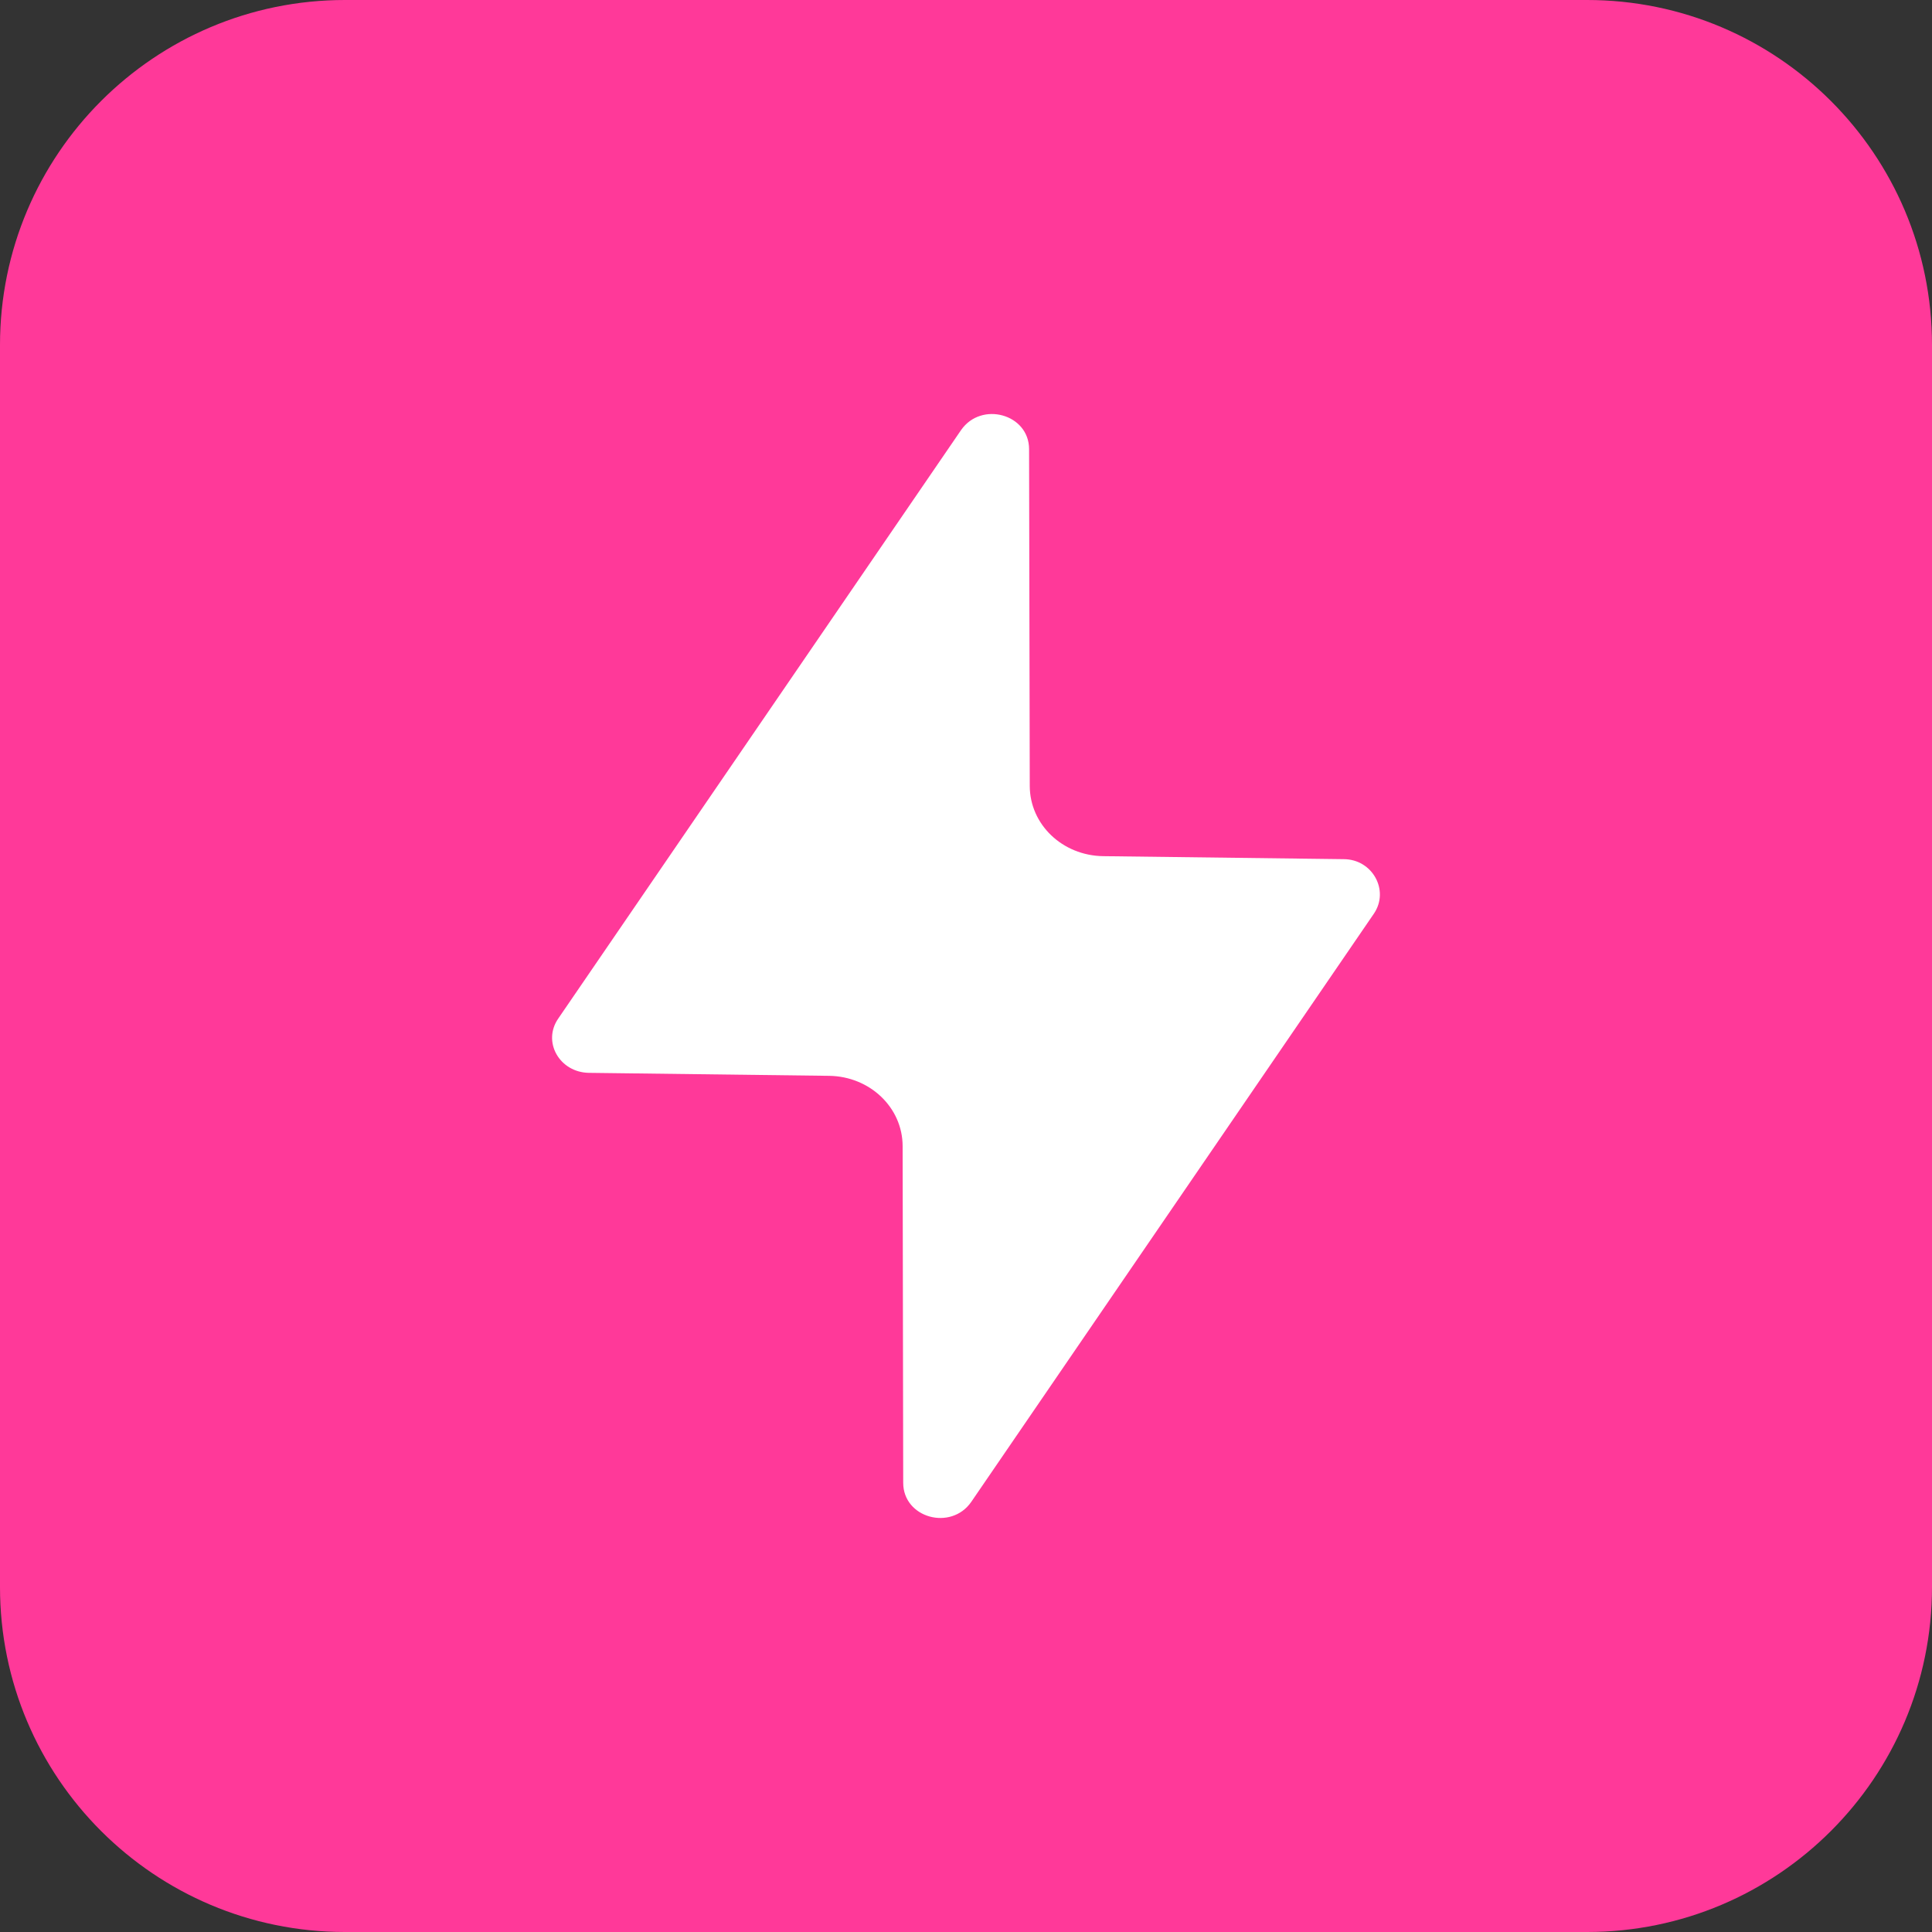 <svg width="20" height="20" viewBox="0 0 20 20" fill="none" xmlns="http://www.w3.org/2000/svg">
<rect x="0" y="0" width="20" height="20" fill="#333333" stroke="none"/>
<g clip-path="url(#clip0_1823_371)">
<path d="M16.429 0H3.571C1.599 0 0 1.599 0 3.571V16.429C0 18.401 1.599 20 3.571 20H16.429C18.401 20 20 18.401 20 16.429V3.571C20 1.599 18.401 0 16.429 0Z" fill="#FF3999"/>
<path d="M14.224 9.456L10.054 15.548C9.844 15.85 9.35 15.714 9.35 15.35L9.344 11.866C9.344 11.464 9.004 11.143 8.584 11.137L6.094 11.106C5.792 11.1 5.612 10.785 5.779 10.544L9.949 4.452C10.159 4.15 10.653 4.286 10.653 4.65L10.66 8.134C10.66 8.536 10.999 8.857 11.42 8.863L13.909 8.894C14.206 8.894 14.385 9.215 14.224 9.456Z" fill="white"/>
</g>
<defs>
<clipPath id="clip0_1823_371">
<rect width="20" height="20" fill="white"/>
</clipPath>
</defs>
</svg>
